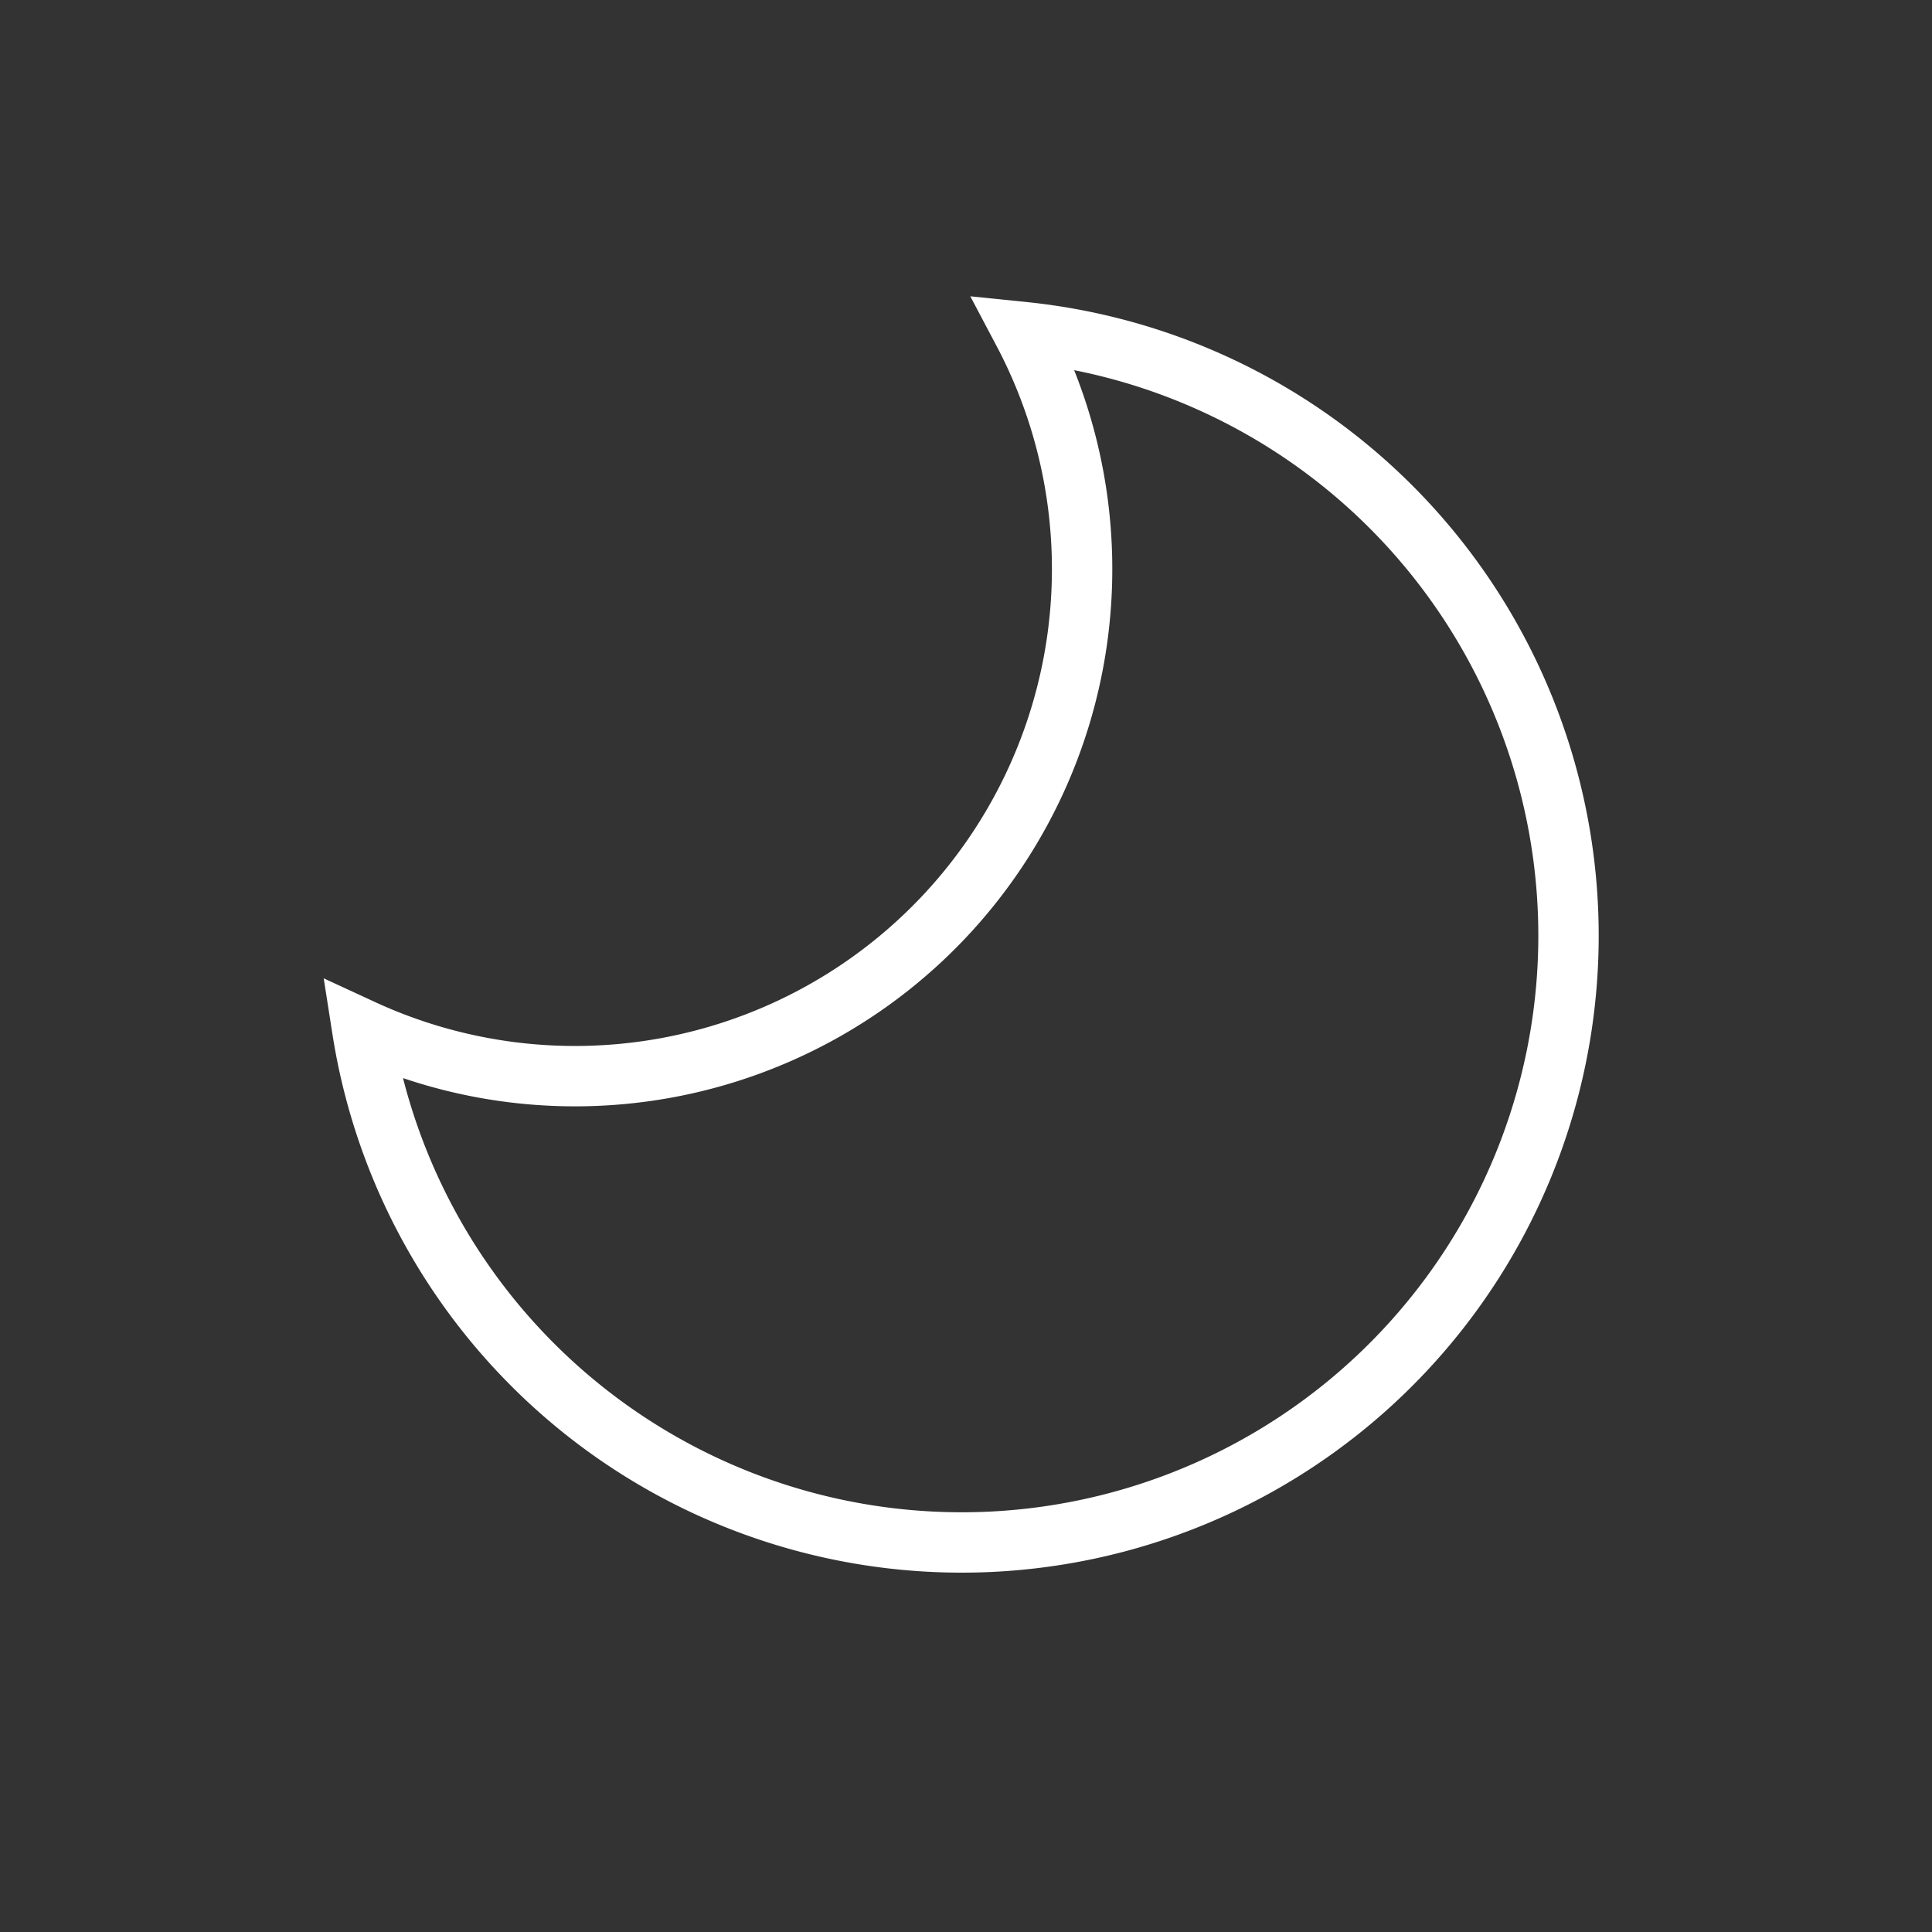 <svg xmlns="http://www.w3.org/2000/svg" viewBox="0 0 64 64" aria-labelledby="title"
aria-describedby="desc" role="img" xmlns:xlink="http://www.w3.org/1999/xlink">
  <rect x="0" y="0" width="64" height="64" fill="#333333" stroke="none"/>
  <title>Half Moon</title>
  <desc>A line styled icon from Orion Icon Library.</desc>
  <path data-name="layer1"
  d="M33.9 11A16.8 16.8 0 0 1 12 34.1 20.1 20.1 0 1 0 33.9 11z" fill="none"
  stroke="#ffffff" stroke-miterlimit="10" stroke-width="2" stroke-linejoin="miter"
  stroke-linecap="round"></path>
</svg>